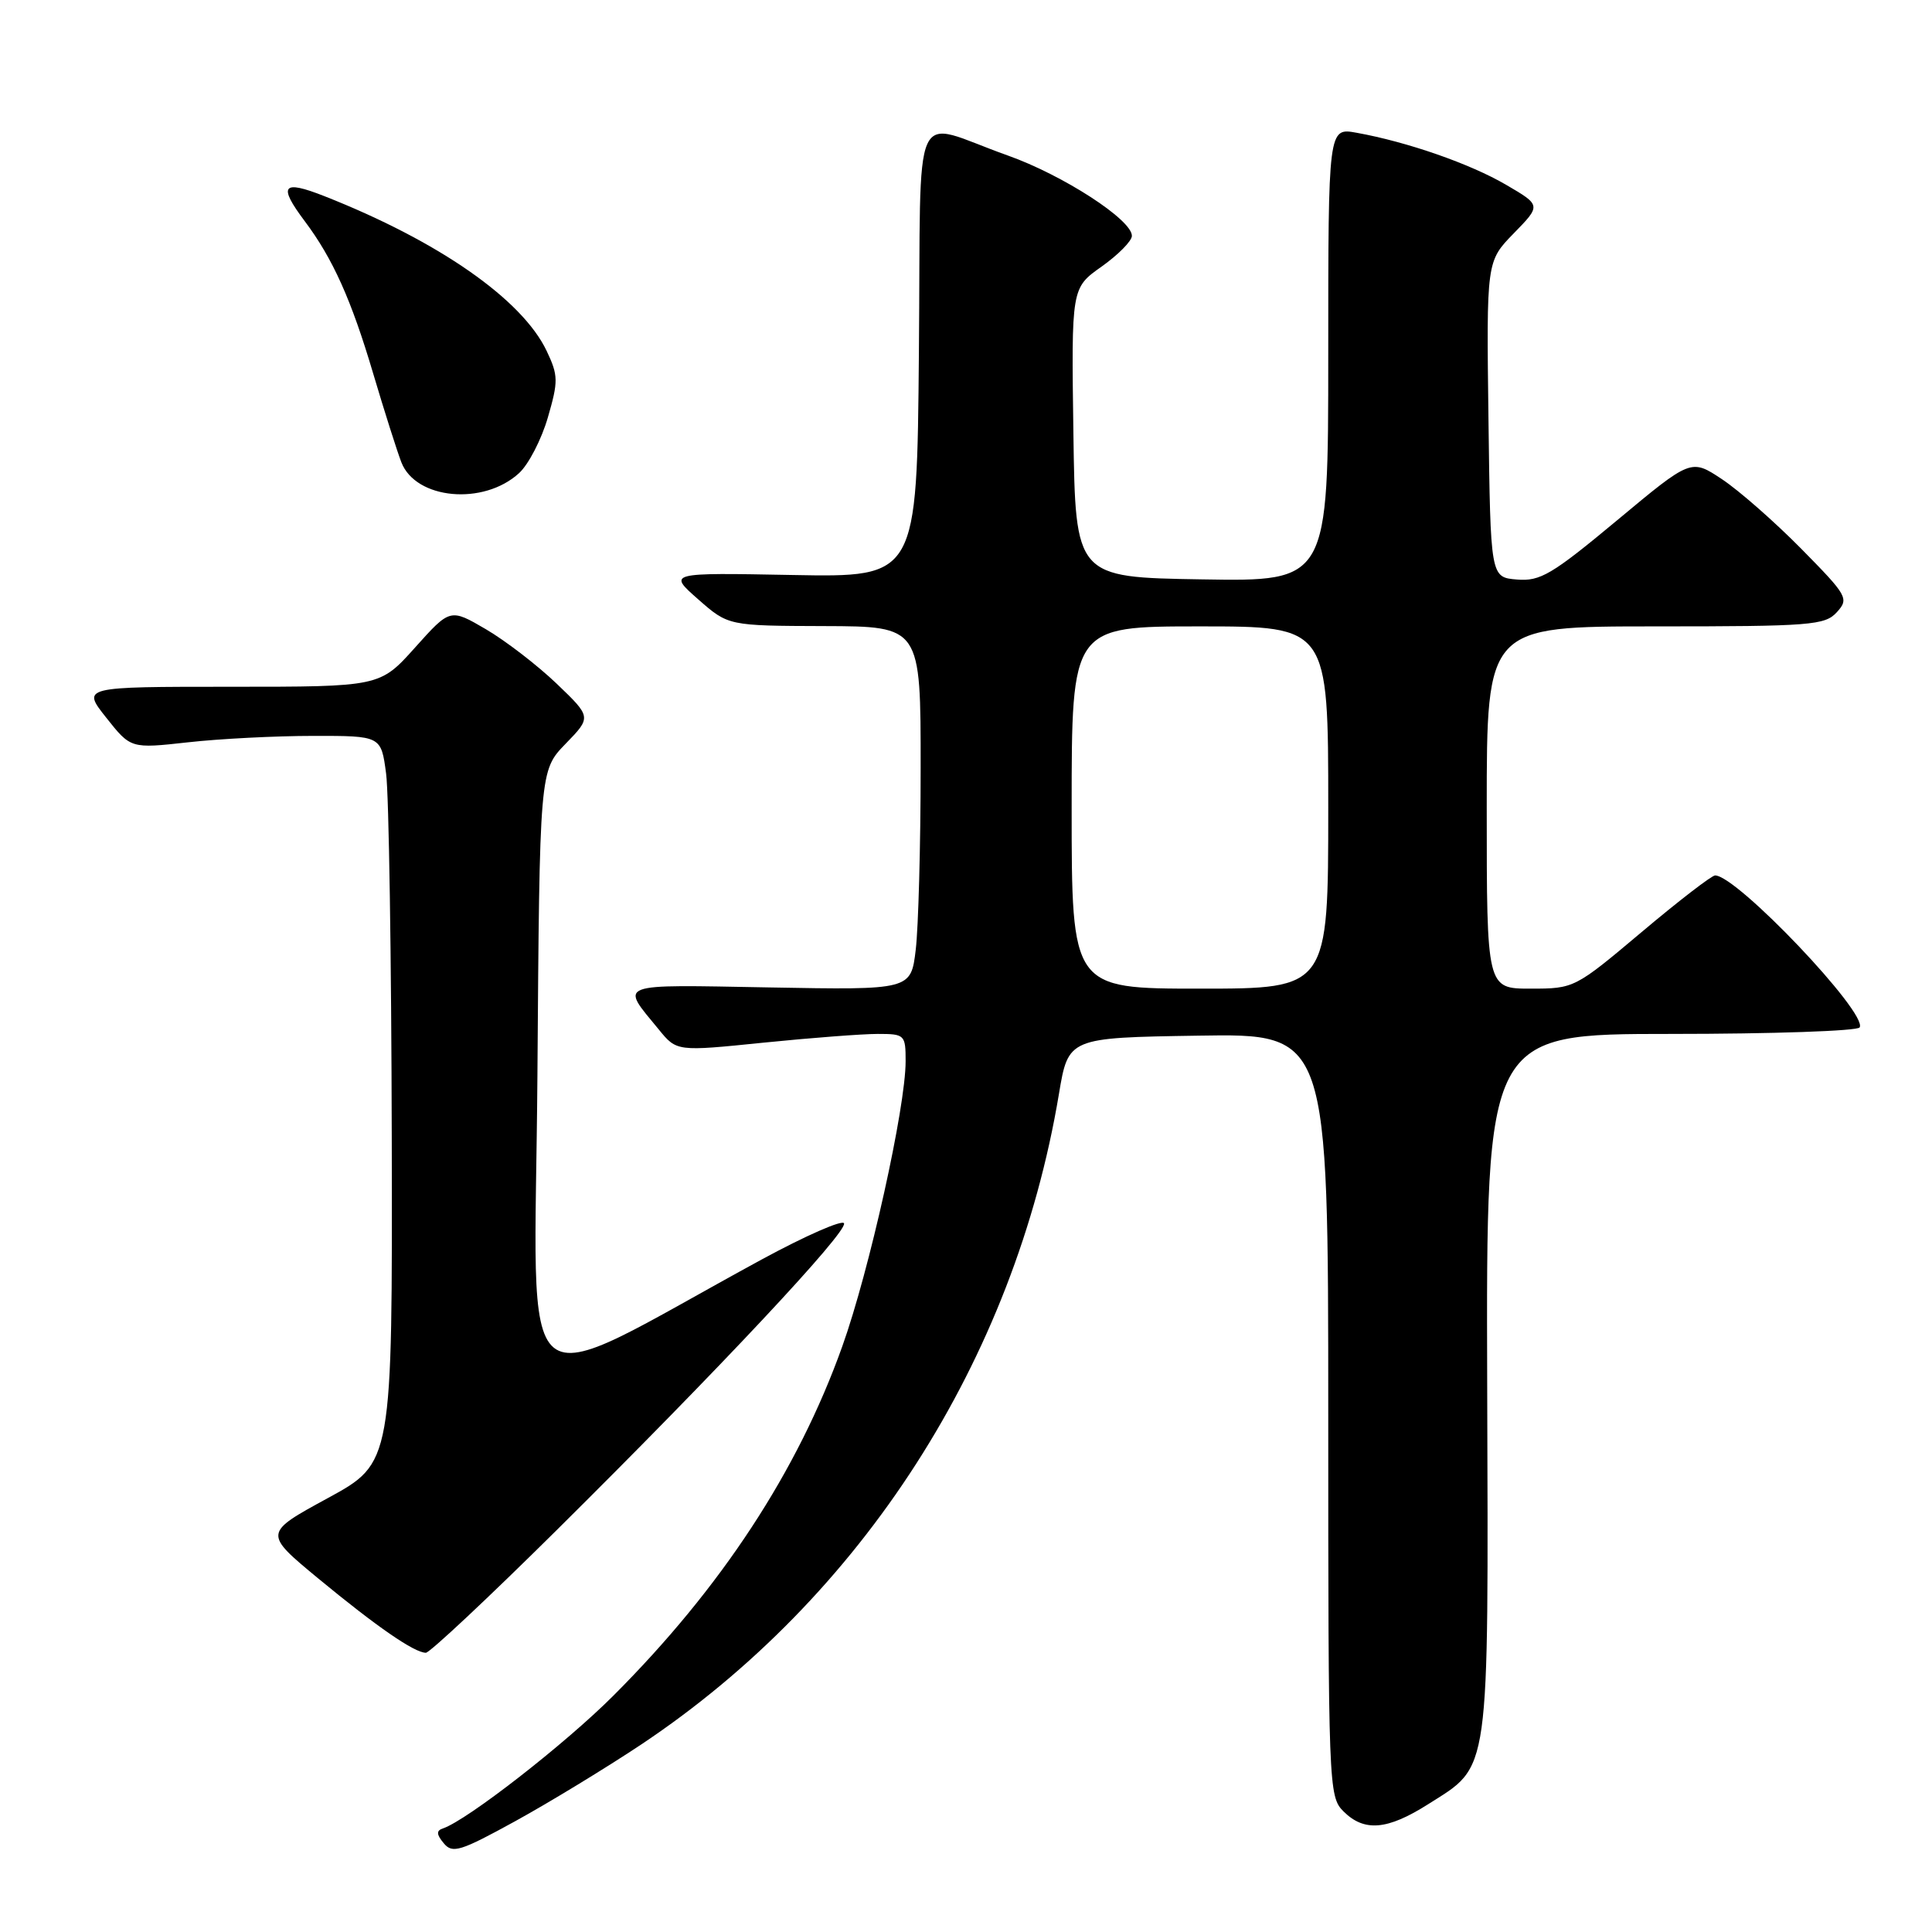 <?xml version="1.0" encoding="UTF-8" standalone="no"?>
<!DOCTYPE svg PUBLIC "-//W3C//DTD SVG 1.1//EN" "http://www.w3.org/Graphics/SVG/1.1/DTD/svg11.dtd" >
<svg xmlns="http://www.w3.org/2000/svg" xmlns:xlink="http://www.w3.org/1999/xlink" version="1.1" viewBox="0 0 256 256">
 <g >
 <path fill="currentColor"
d=" M 84.97 231.15 C 114.22 211.64 134.42 180.20 140.31 144.98 C 141.56 137.50 141.56 137.50 158.78 137.23 C 176.00 136.95 176.00 136.95 176.00 187.48 C 176.00 236.67 176.05 238.05 178.00 240.00 C 180.76 242.76 183.81 242.51 189.25 239.06 C 197.51 233.82 197.22 235.88 197.06 183.35 C 196.92 137.00 196.92 137.00 221.40 137.00 C 234.86 137.00 246.12 136.61 246.41 136.14 C 247.55 134.30 230.15 116.00 227.26 116.00 C 226.81 116.00 222.43 119.37 217.53 123.50 C 208.68 130.95 208.59 131.00 202.81 131.00 C 197.00 131.00 197.00 131.00 197.00 107.00 C 197.00 83.00 197.00 83.00 219.35 83.00 C 239.96 83.00 241.82 82.85 243.39 81.12 C 245.02 79.32 244.82 78.95 238.67 72.71 C 235.14 69.13 230.41 64.98 228.16 63.49 C 224.07 60.78 224.07 60.78 214.29 68.93 C 205.64 76.13 204.09 77.05 201.00 76.79 C 197.50 76.50 197.50 76.50 197.23 55.56 C 196.96 34.63 196.96 34.63 200.58 30.92 C 204.21 27.20 204.21 27.20 199.57 24.49 C 194.83 21.71 186.48 18.80 179.75 17.59 C 176.00 16.91 176.00 16.91 176.00 46.98 C 176.00 77.05 176.00 77.05 159.25 76.77 C 142.50 76.50 142.50 76.50 142.23 57.33 C 141.96 38.16 141.96 38.16 145.96 35.33 C 148.16 33.77 149.97 31.94 149.98 31.26 C 150.02 29.13 140.82 23.18 133.50 20.59 C 120.50 15.98 122.07 12.50 121.76 46.69 C 121.50 76.50 121.50 76.50 105.00 76.19 C 88.50 75.88 88.50 75.88 92.50 79.40 C 96.50 82.92 96.50 82.92 109.25 82.96 C 122.00 83.00 122.00 83.00 121.99 101.75 C 121.99 112.06 121.69 122.90 121.34 125.84 C 120.70 131.18 120.70 131.18 101.95 130.84 C 81.35 130.47 82.16 130.16 87.29 136.41 C 89.67 139.33 89.67 139.33 101.14 138.16 C 107.45 137.52 114.28 137.00 116.31 137.00 C 119.88 137.00 120.00 137.11 120.00 140.62 C 120.00 146.75 115.20 168.37 111.60 178.42 C 105.70 194.94 95.57 210.39 81.28 224.68 C 74.89 231.08 61.89 241.20 58.68 242.28 C 57.80 242.57 57.83 243.08 58.80 244.24 C 59.95 245.64 60.99 245.32 68.30 241.30 C 72.81 238.82 80.31 234.25 84.97 231.15 Z  M 73.76 202.75 C 95.20 181.51 112.27 163.29 111.84 162.10 C 111.65 161.58 106.78 163.72 101.00 166.85 C 67.40 185.11 70.88 187.94 71.21 142.61 C 71.50 102.11 71.50 102.11 74.94 98.56 C 78.38 95.02 78.38 95.02 73.76 90.59 C 71.22 88.16 67.00 84.91 64.39 83.38 C 59.65 80.61 59.65 80.61 55.00 85.80 C 50.34 91.00 50.34 91.00 30.59 91.00 C 10.83 91.00 10.83 91.00 14.08 95.10 C 17.33 99.20 17.33 99.20 24.91 98.36 C 29.09 97.89 36.55 97.51 41.50 97.51 C 50.50 97.50 50.50 97.50 51.16 102.50 C 51.53 105.25 51.86 126.93 51.91 150.67 C 52.00 193.84 52.00 193.84 43.45 198.50 C 34.91 203.15 34.91 203.15 42.20 209.18 C 49.94 215.57 54.90 218.99 56.43 219.00 C 56.94 219.00 64.74 211.69 73.76 202.75 Z  M 68.78 62.69 C 70.04 61.54 71.75 58.22 72.59 55.33 C 73.99 50.51 73.98 49.76 72.44 46.51 C 69.19 39.67 58.13 31.96 42.98 25.99 C 37.40 23.79 36.81 24.55 40.39 29.32 C 44.11 34.28 46.56 39.74 49.45 49.50 C 50.92 54.45 52.60 59.74 53.18 61.25 C 55.09 66.19 64.07 67.02 68.78 62.69 Z  M 142.00 107.00 C 142.00 83.00 142.00 83.00 159.00 83.00 C 176.00 83.00 176.00 83.00 176.00 107.00 C 176.00 131.00 176.00 131.00 159.00 131.00 C 142.00 131.00 142.00 131.00 142.00 107.00 Z "/>
</g>
</svg>